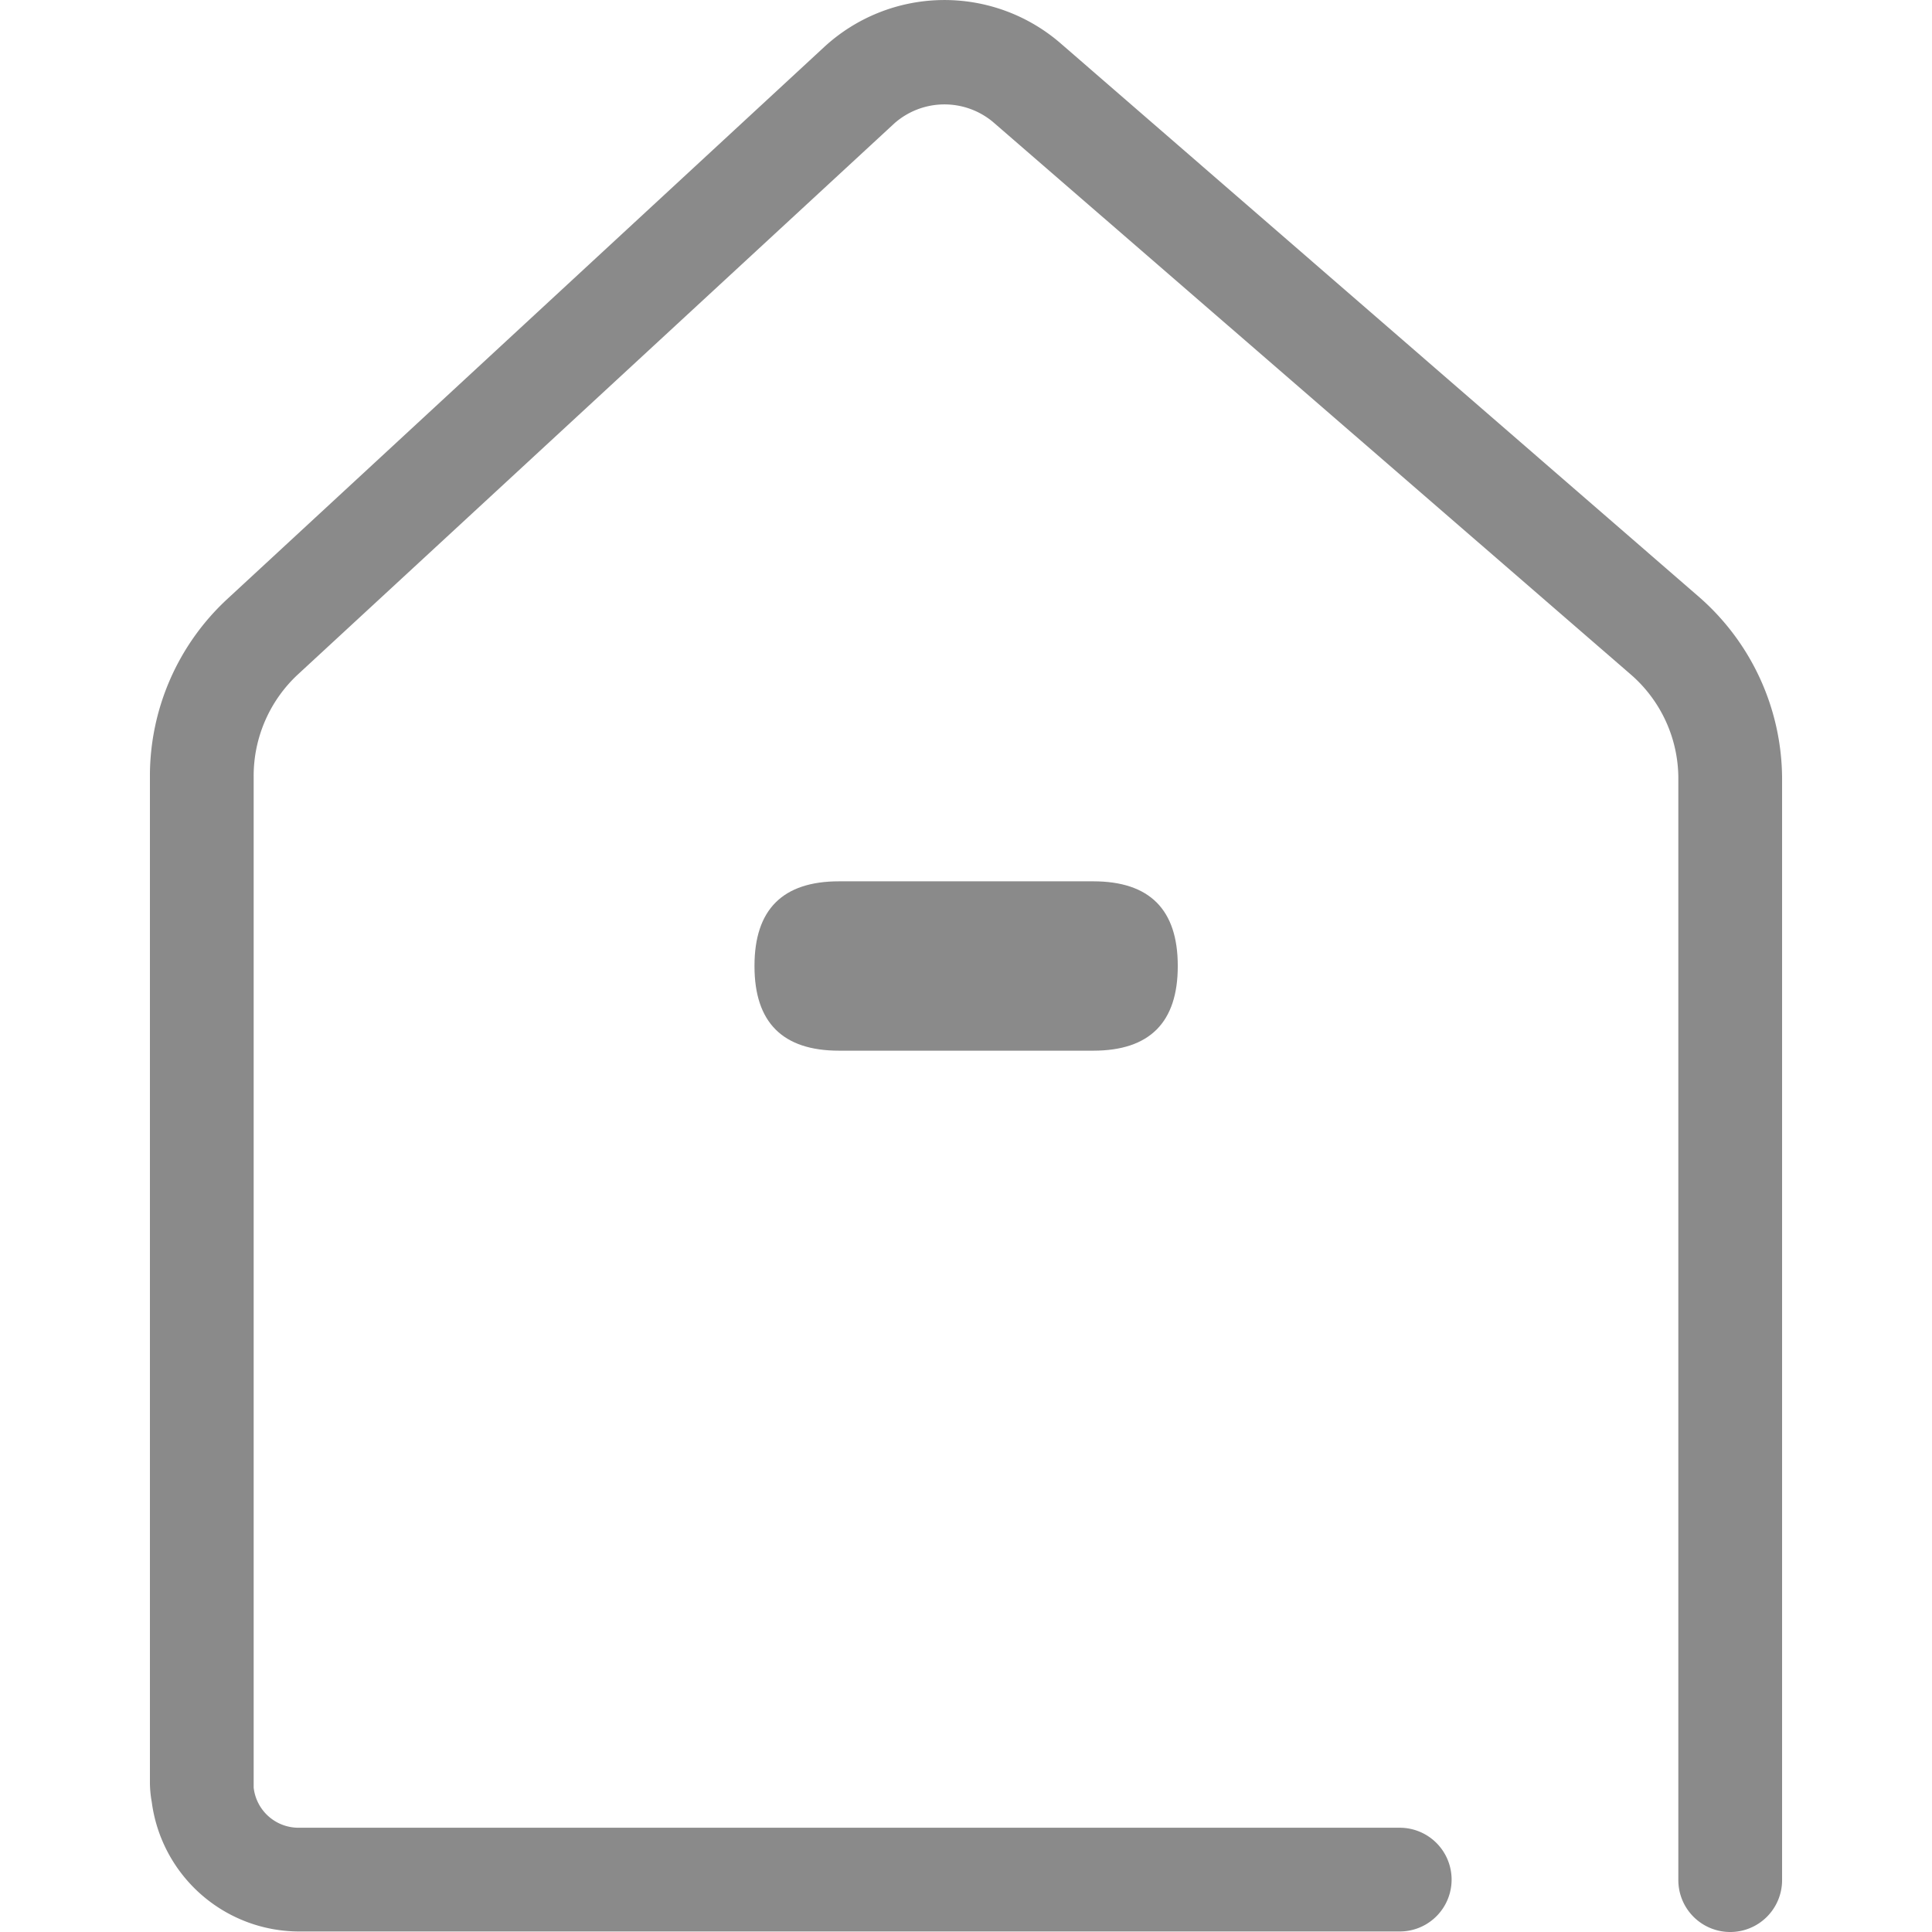 <?xml version="1.0" standalone="no"?><!DOCTYPE svg PUBLIC "-//W3C//DTD SVG 1.1//EN" "http://www.w3.org/Graphics/SVG/1.1/DTD/svg11.dtd"><svg class="icon" width="200px" height="200.00px" viewBox="0 0 1024 1024" version="1.1" xmlns="http://www.w3.org/2000/svg"><path d="M917.05 1024a27.494 27.494 0 0 1-27.494-27.494V412.404a72.996 72.996 0 0 0-25.294-54.987L526.09 64.473a40.141 40.141 0 0 0-51.963 0.825L157.951 357.417A73.408 73.408 0 0 0 134.444 411.305v536.126a23.919 23.919 0 0 0 23.507 21.308H742.053a27.494 27.494 0 0 1 0 54.987H158.363a78.907 78.907 0 0 1-77.944-68.734 59.661 59.661 0 0 1-0.962-10.035V411.305a127.845 127.845 0 0 1 41.24-94.028L436.874 24.882a94.028 94.028 0 0 1 125.096-2.062L900.279 316.177a128.395 128.395 0 0 1 44.265 96.228v584.102a27.494 27.494 0 0 1-27.494 27.494z" fill="#8a8a8a" /><path d="M399.895 556.883m0-44.815l0-0.137q0-44.815 44.815-44.815l134.719 0q44.815 0 44.815 44.815l0 0.137q0 44.815-44.815 44.815l-134.719 0q-44.815 0-44.815-44.815Z" fill="#8a8a8a" /></svg>